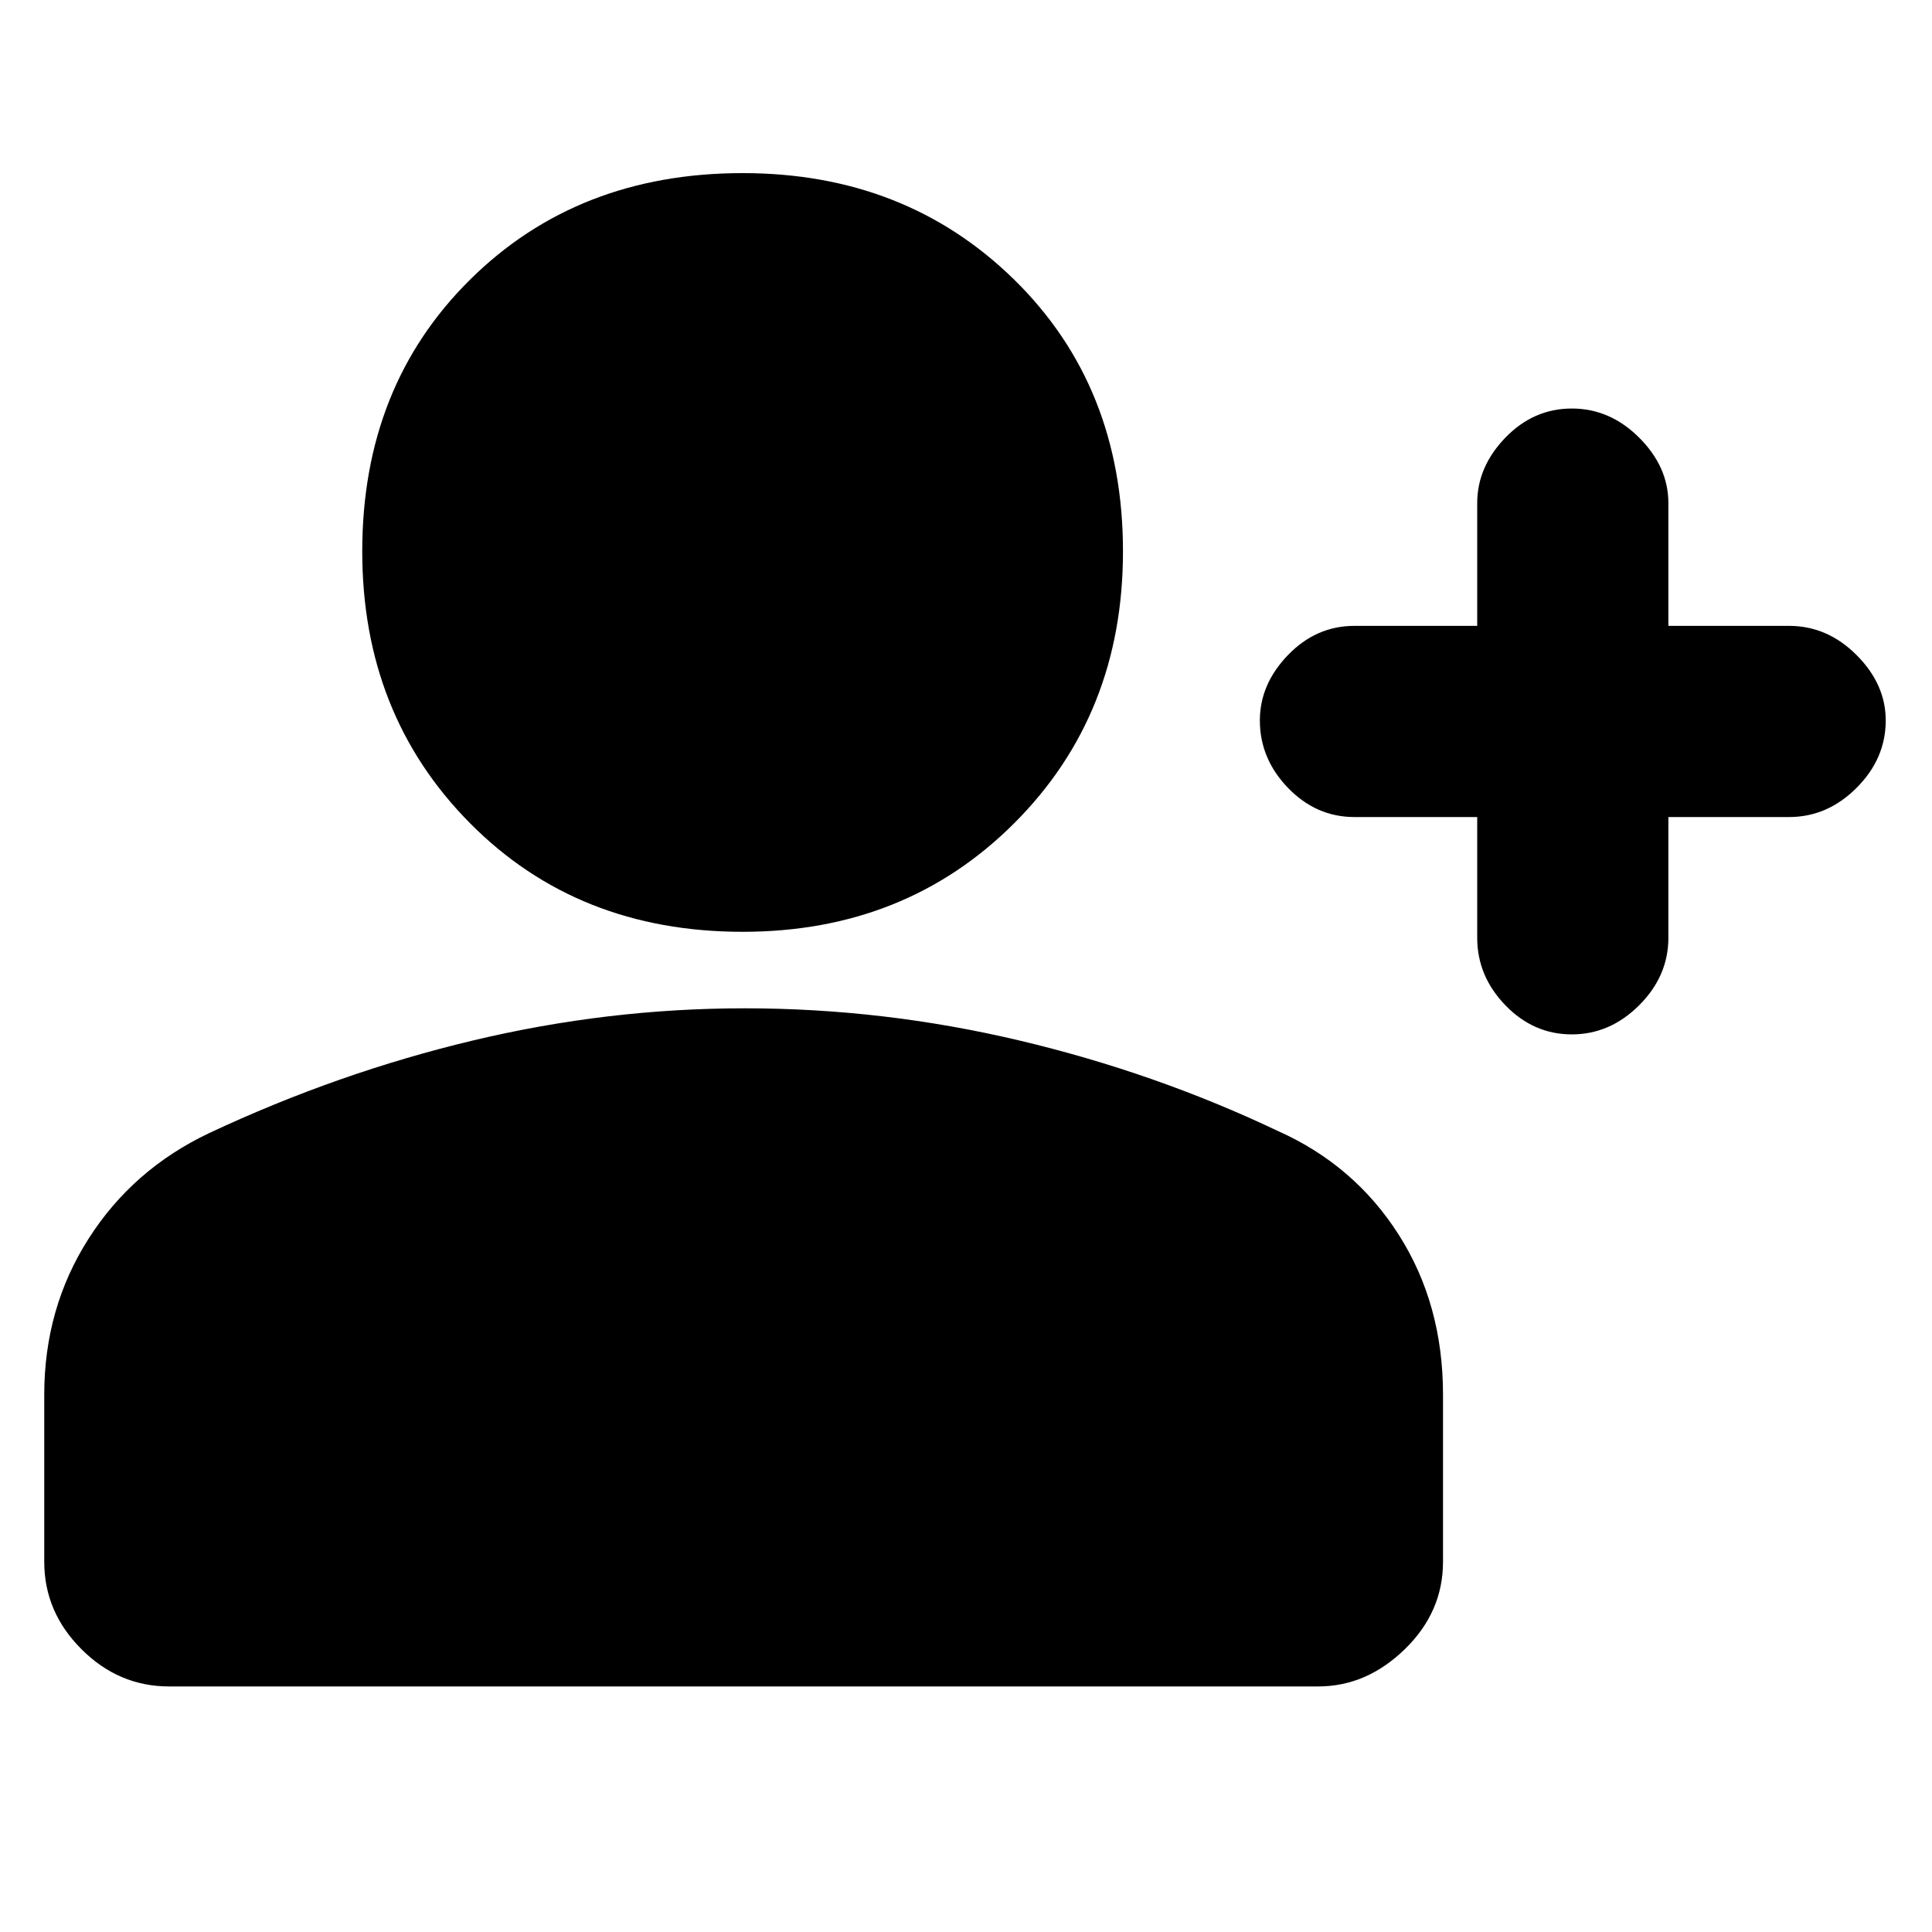 <svg xmlns="http://www.w3.org/2000/svg" height="20" width="20"><path d="M16.271 10.708q-.396 0-.688-.302-.291-.302-.291-.698v-1.25h-1.271q-.396 0-.688-.302-.291-.302-.291-.698 0-.375.291-.677.292-.302.688-.302h1.271V5.208q0-.375.291-.677.292-.302.688-.302.396 0 .698.302.302.302.302.677v1.271h1.25q.396 0 .698.302.302.302.302.677 0 .396-.302.698-.302.302-.698.302h-1.25v1.25q0 .396-.302.698-.302.302-.698.302ZM7.688 9.646q-1.709 0-2.823-1.125Q3.75 7.396 3.75 5.708 3.75 4 4.865 2.896q1.114-1.104 2.823-1.104 1.687 0 2.812 1.104Q11.625 4 11.625 5.708q0 1.688-1.125 2.813-1.125 1.125-2.812 1.125ZM1.75 17.458q-.521 0-.906-.385-.386-.385-.386-.906v-1.729q0-.896.459-1.615.458-.719 1.25-1.094 1.333-.625 2.729-.958 1.396-.333 2.812-.333 1.438 0 2.844.333t2.677.937q.792.354 1.25 1.073.459.719.459 1.657v1.729q0 .521-.396.906t-.896.385Z"/></svg>
